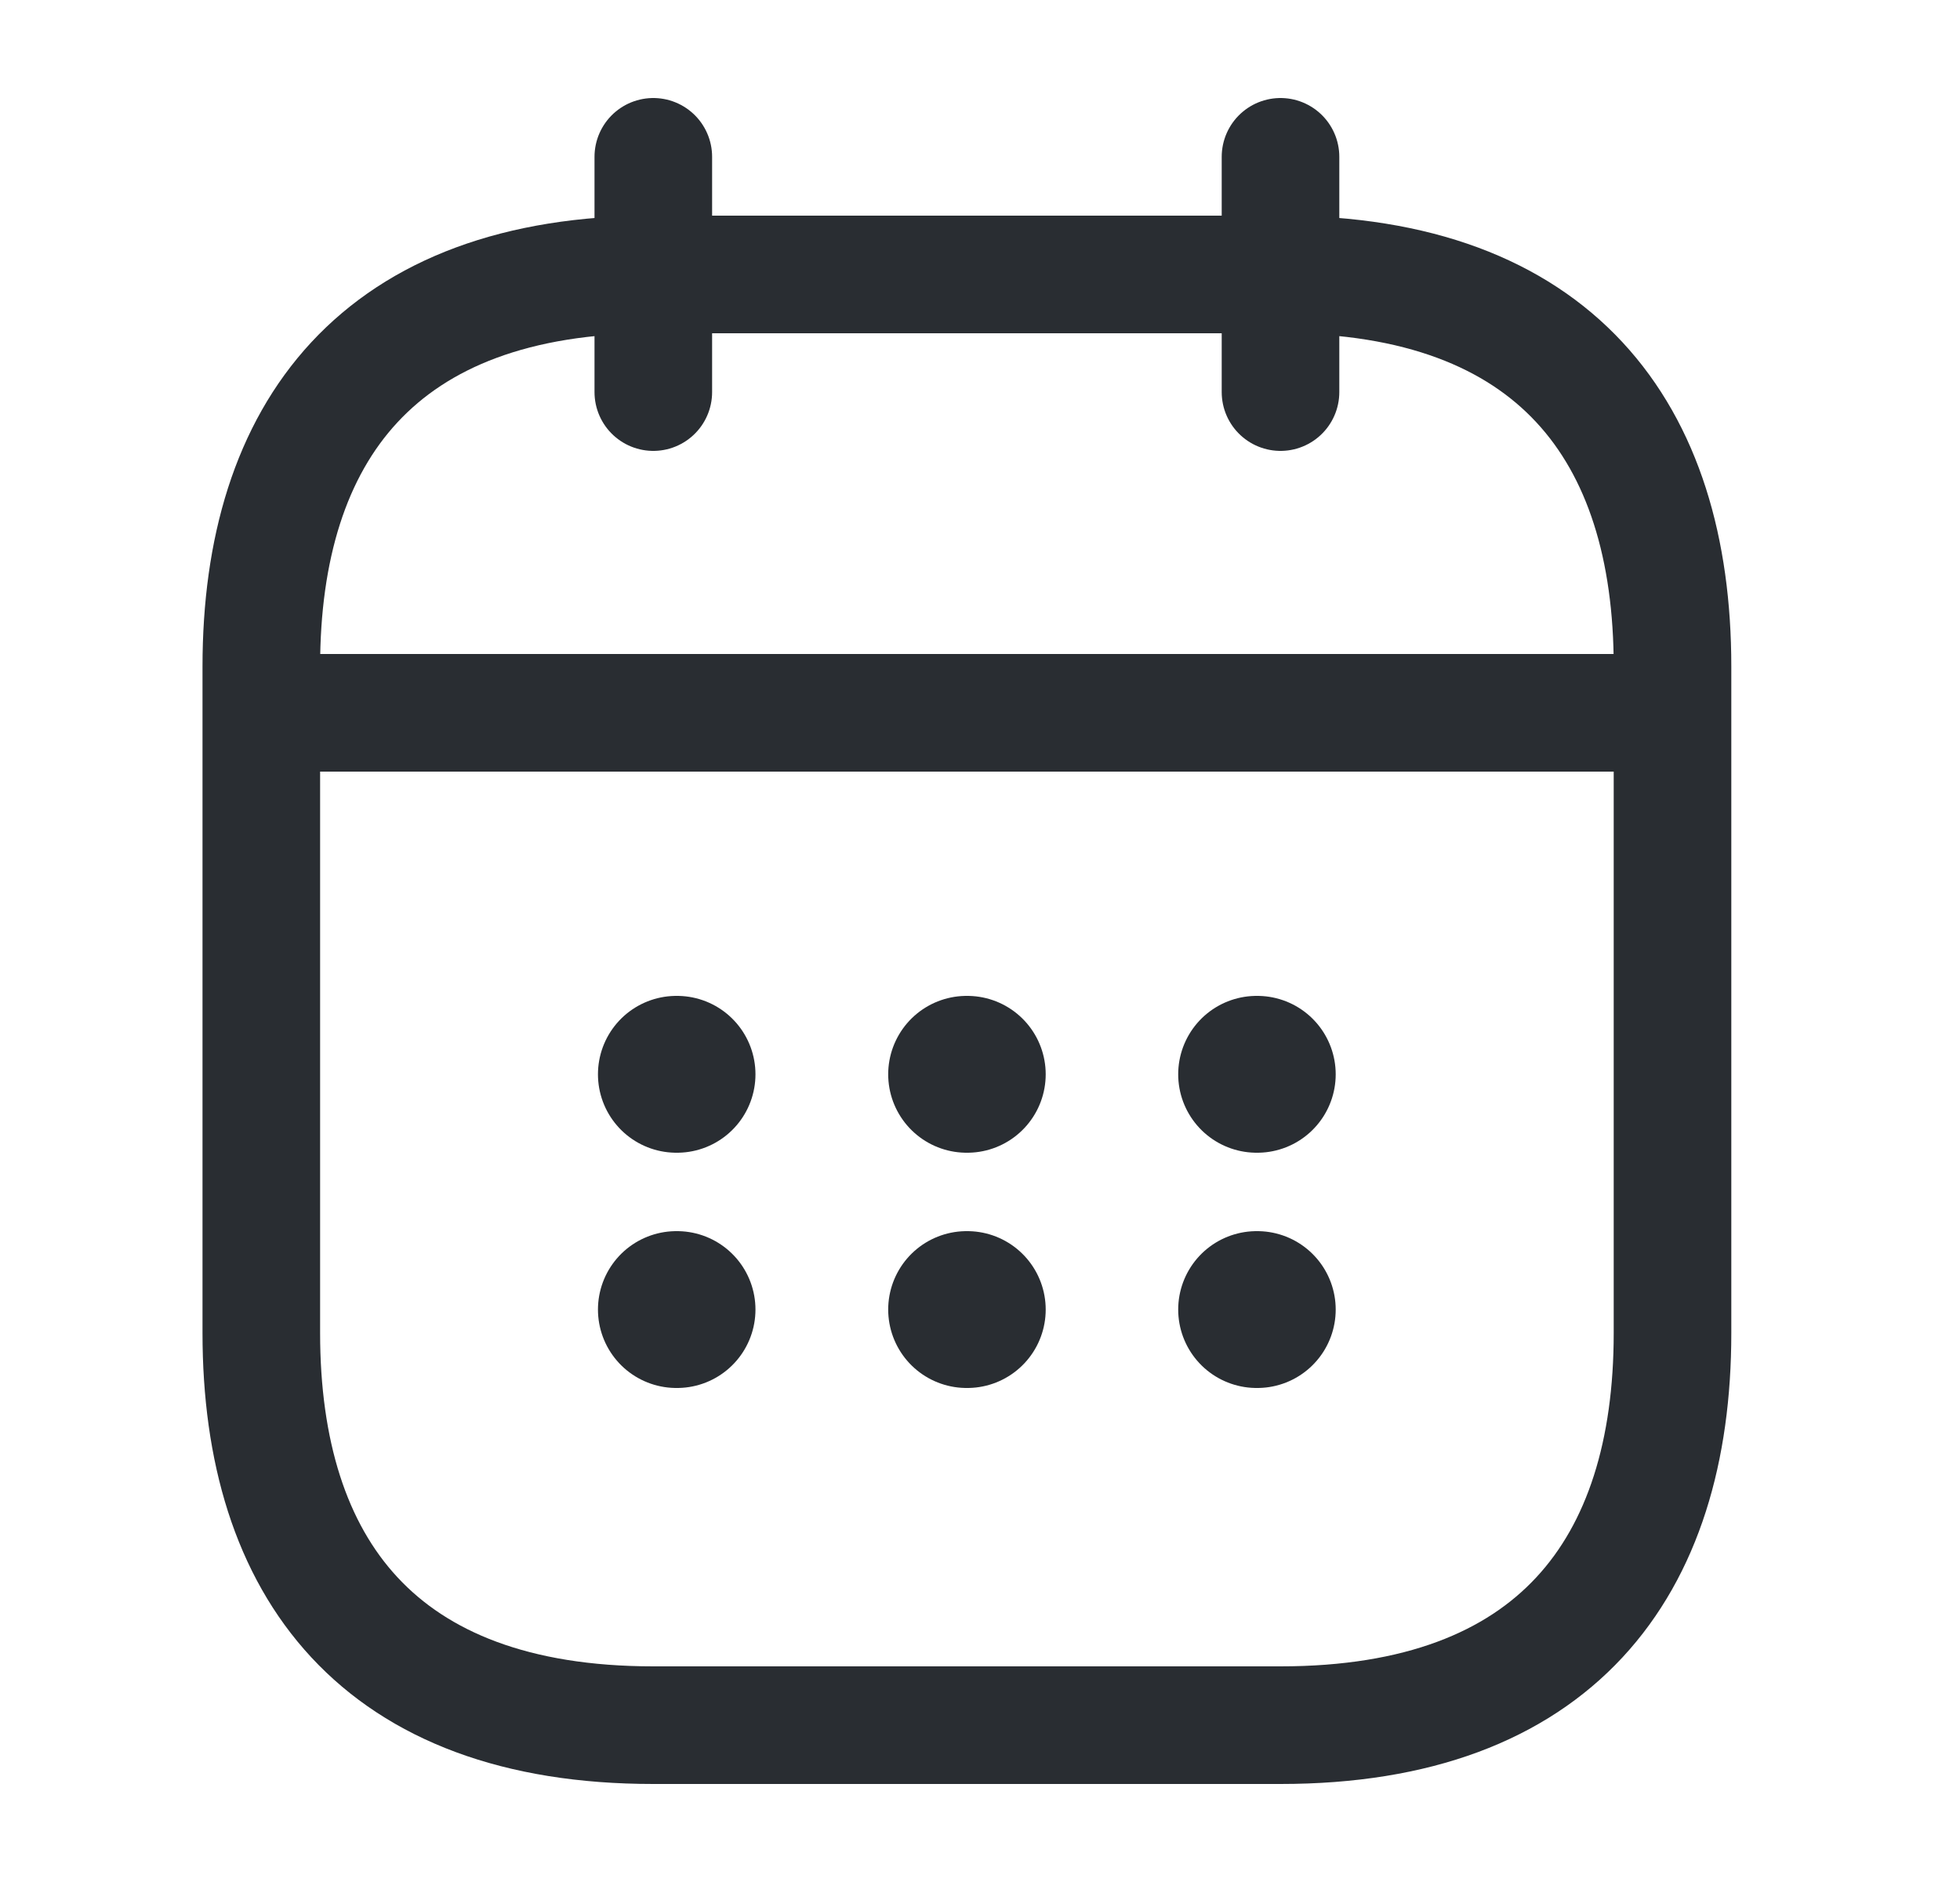 <svg xmlns="http://www.w3.org/2000/svg" width="25" height="24" viewBox="0 0 25 24" fill="none">
  <path d="M8.333 2V5" stroke="#292D32" stroke-width="1.5" stroke-miterlimit="10" stroke-linecap="round" stroke-linejoin="round"/>
  <path d="M16.333 2V5" stroke="#292D32" stroke-width="1.5" stroke-miterlimit="10" stroke-linecap="round" stroke-linejoin="round"/>
  <path d="M3.833 9.09H20.833" stroke="#292D32" stroke-width="1.5" stroke-miterlimit="10" stroke-linecap="round" stroke-linejoin="round"/>
  <path d="M21.333 8.5V17C21.333 20 19.833 22 16.333 22H8.333C4.833 22 3.333 20 3.333 17V8.5C3.333 5.5 4.833 3.5 8.333 3.5H16.333C19.833 3.5 21.333 5.5 21.333 8.5Z" stroke="#292D32" stroke-width="1.5" stroke-miterlimit="10" stroke-linecap="round" stroke-linejoin="round"/>
  <path d="M16.028 13.7H16.037" stroke="#292D32" stroke-width="2" stroke-linecap="round" stroke-linejoin="round"/>
  <path d="M16.028 16.7H16.037" stroke="#292D32" stroke-width="2" stroke-linecap="round" stroke-linejoin="round"/>
  <path d="M12.329 13.7H12.338" stroke="#292D32" stroke-width="2" stroke-linecap="round" stroke-linejoin="round"/>
  <path d="M12.329 16.7H12.338" stroke="#292D32" stroke-width="2" stroke-linecap="round" stroke-linejoin="round"/>
  <path d="M8.627 13.7H8.636" stroke="#292D32" stroke-width="2" stroke-linecap="round" stroke-linejoin="round"/>
  <path d="M8.627 16.7H8.636" stroke="#292D32" stroke-width="2" stroke-linecap="round" stroke-linejoin="round"/>
</svg>